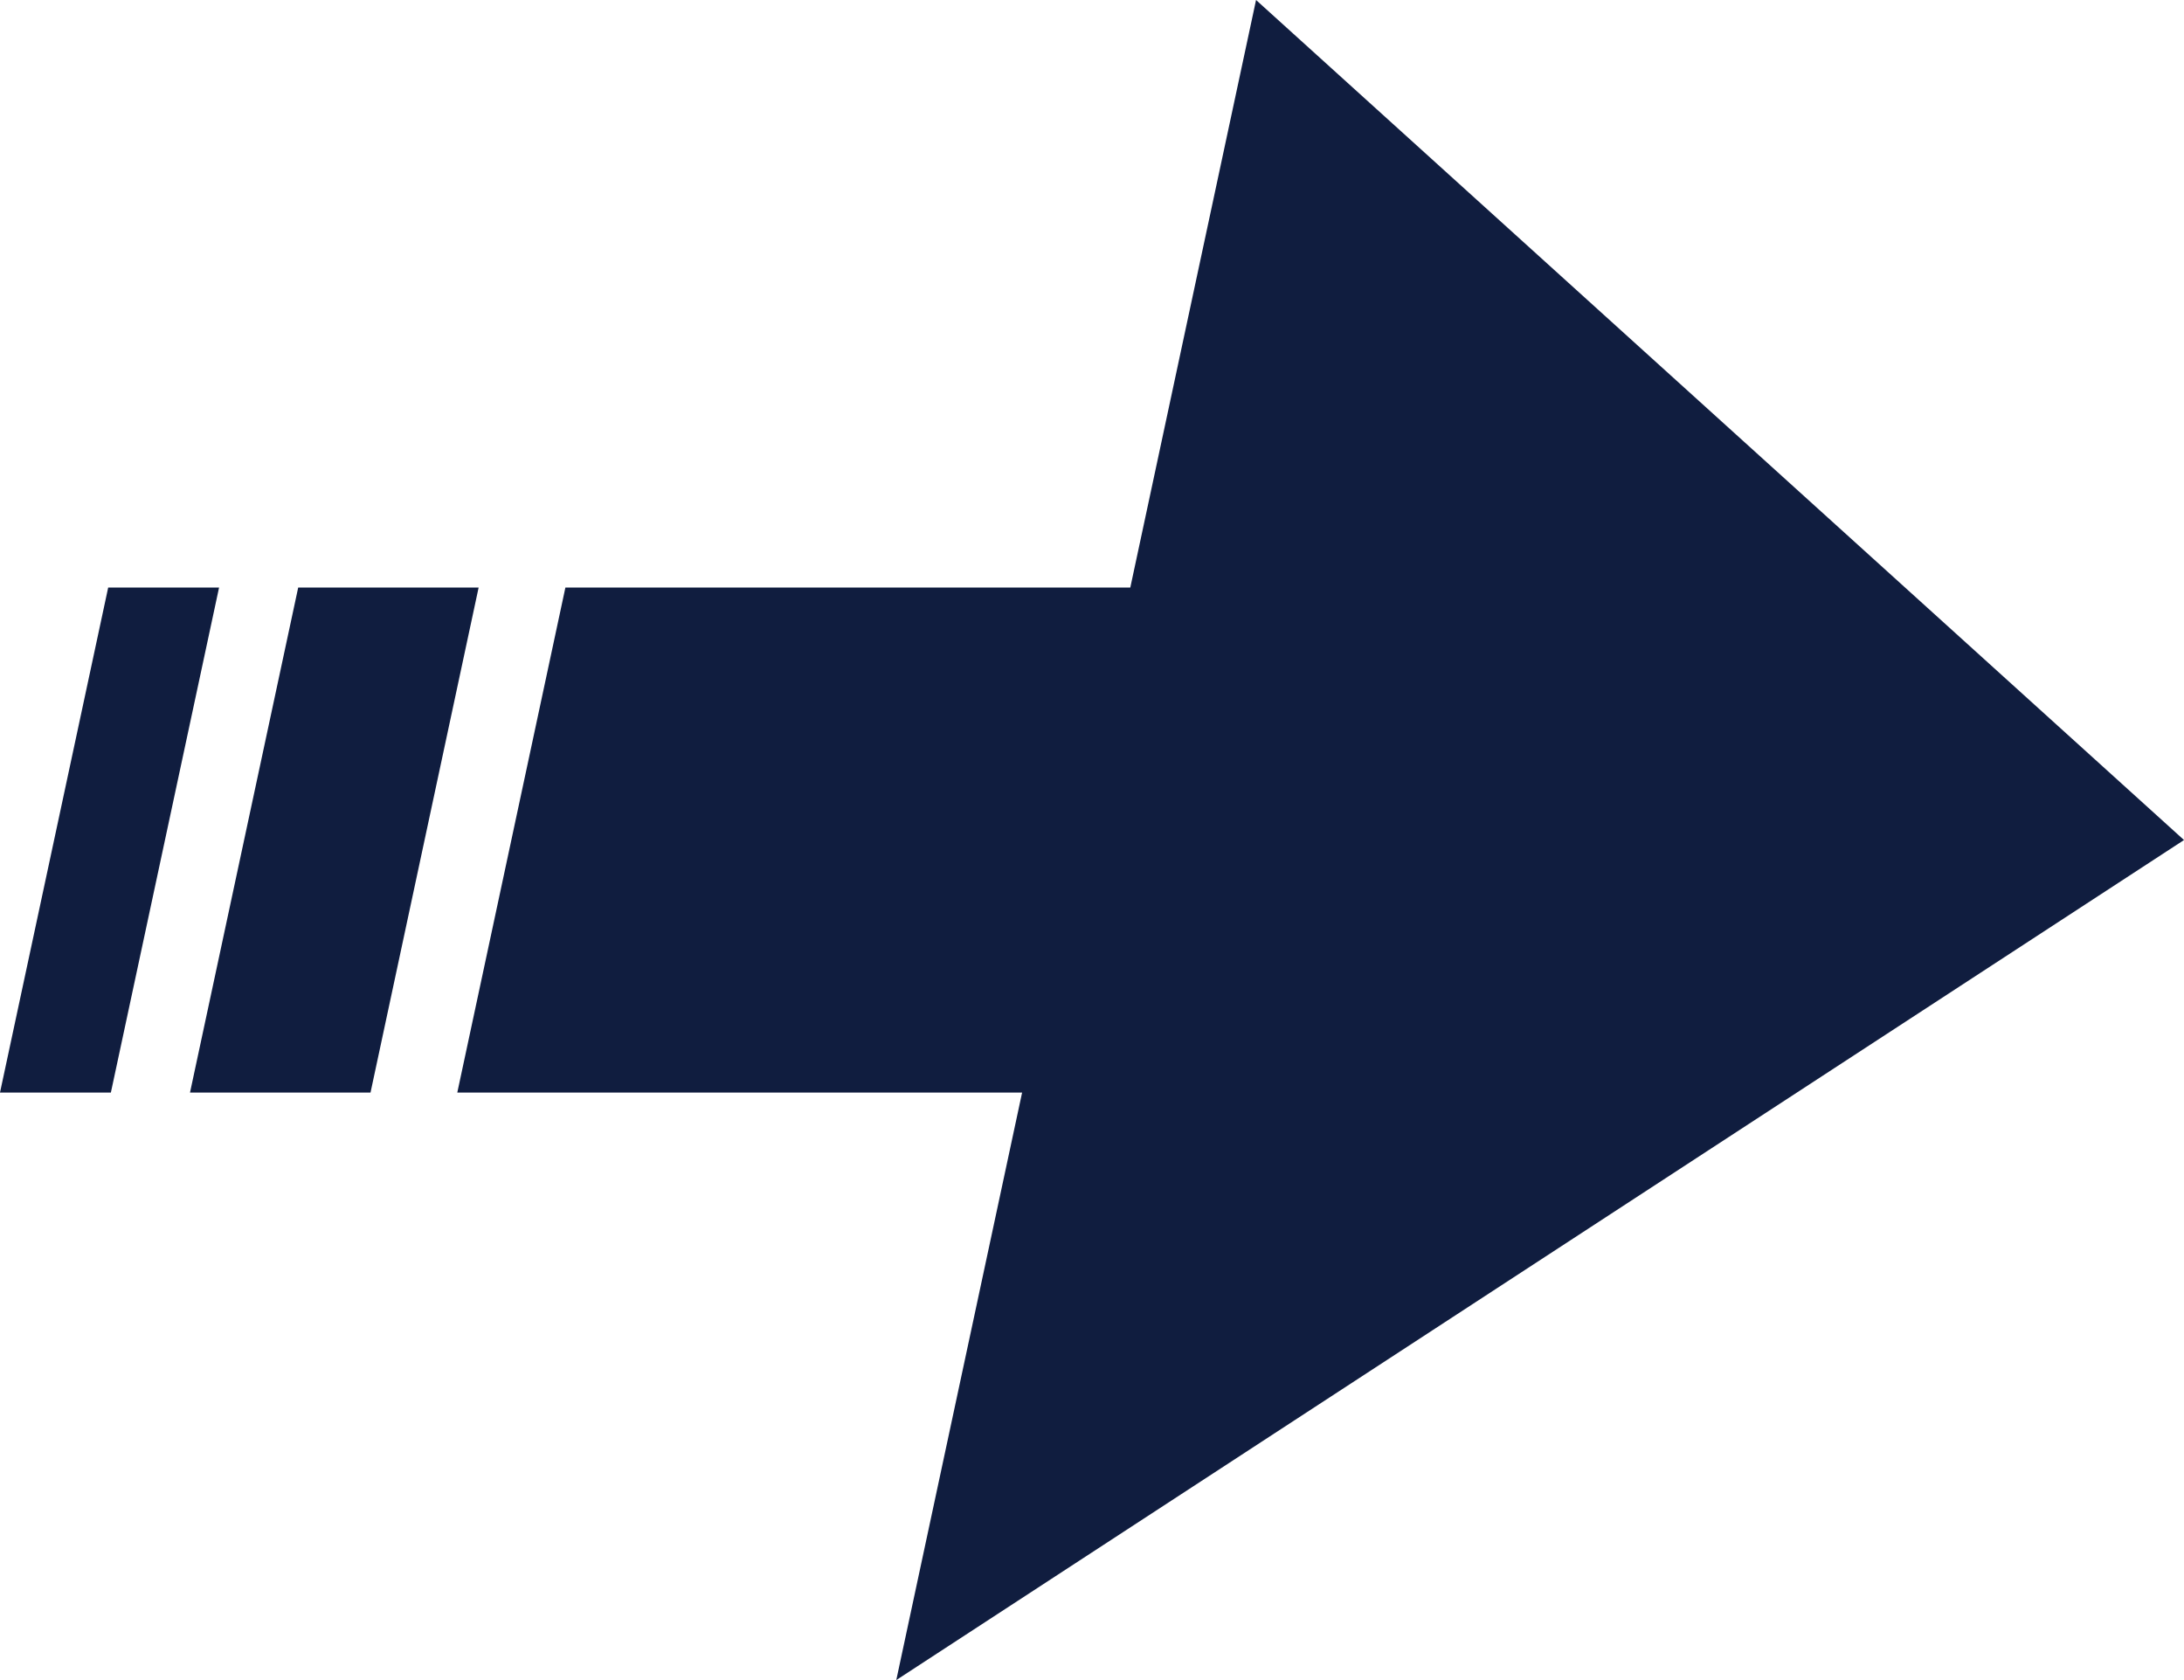 <svg width="26" height="20" viewBox="0 0 26 20" fill="none" xmlns="http://www.w3.org/2000/svg"><path d="M2.262 13.006H4.411L5.698 6.994H3.55L2.262 13.006Z" fill="#101D3F"/><path d="M0 13.006H1.32L2.608 6.994H1.288L0 13.006Z" fill="#101D3F"/><path d="M26 10L14.953 0L13.456 6.994H6.731L5.444 13.006H12.168L10.67 20L26 10Z" fill="#101D3F"/></svg>